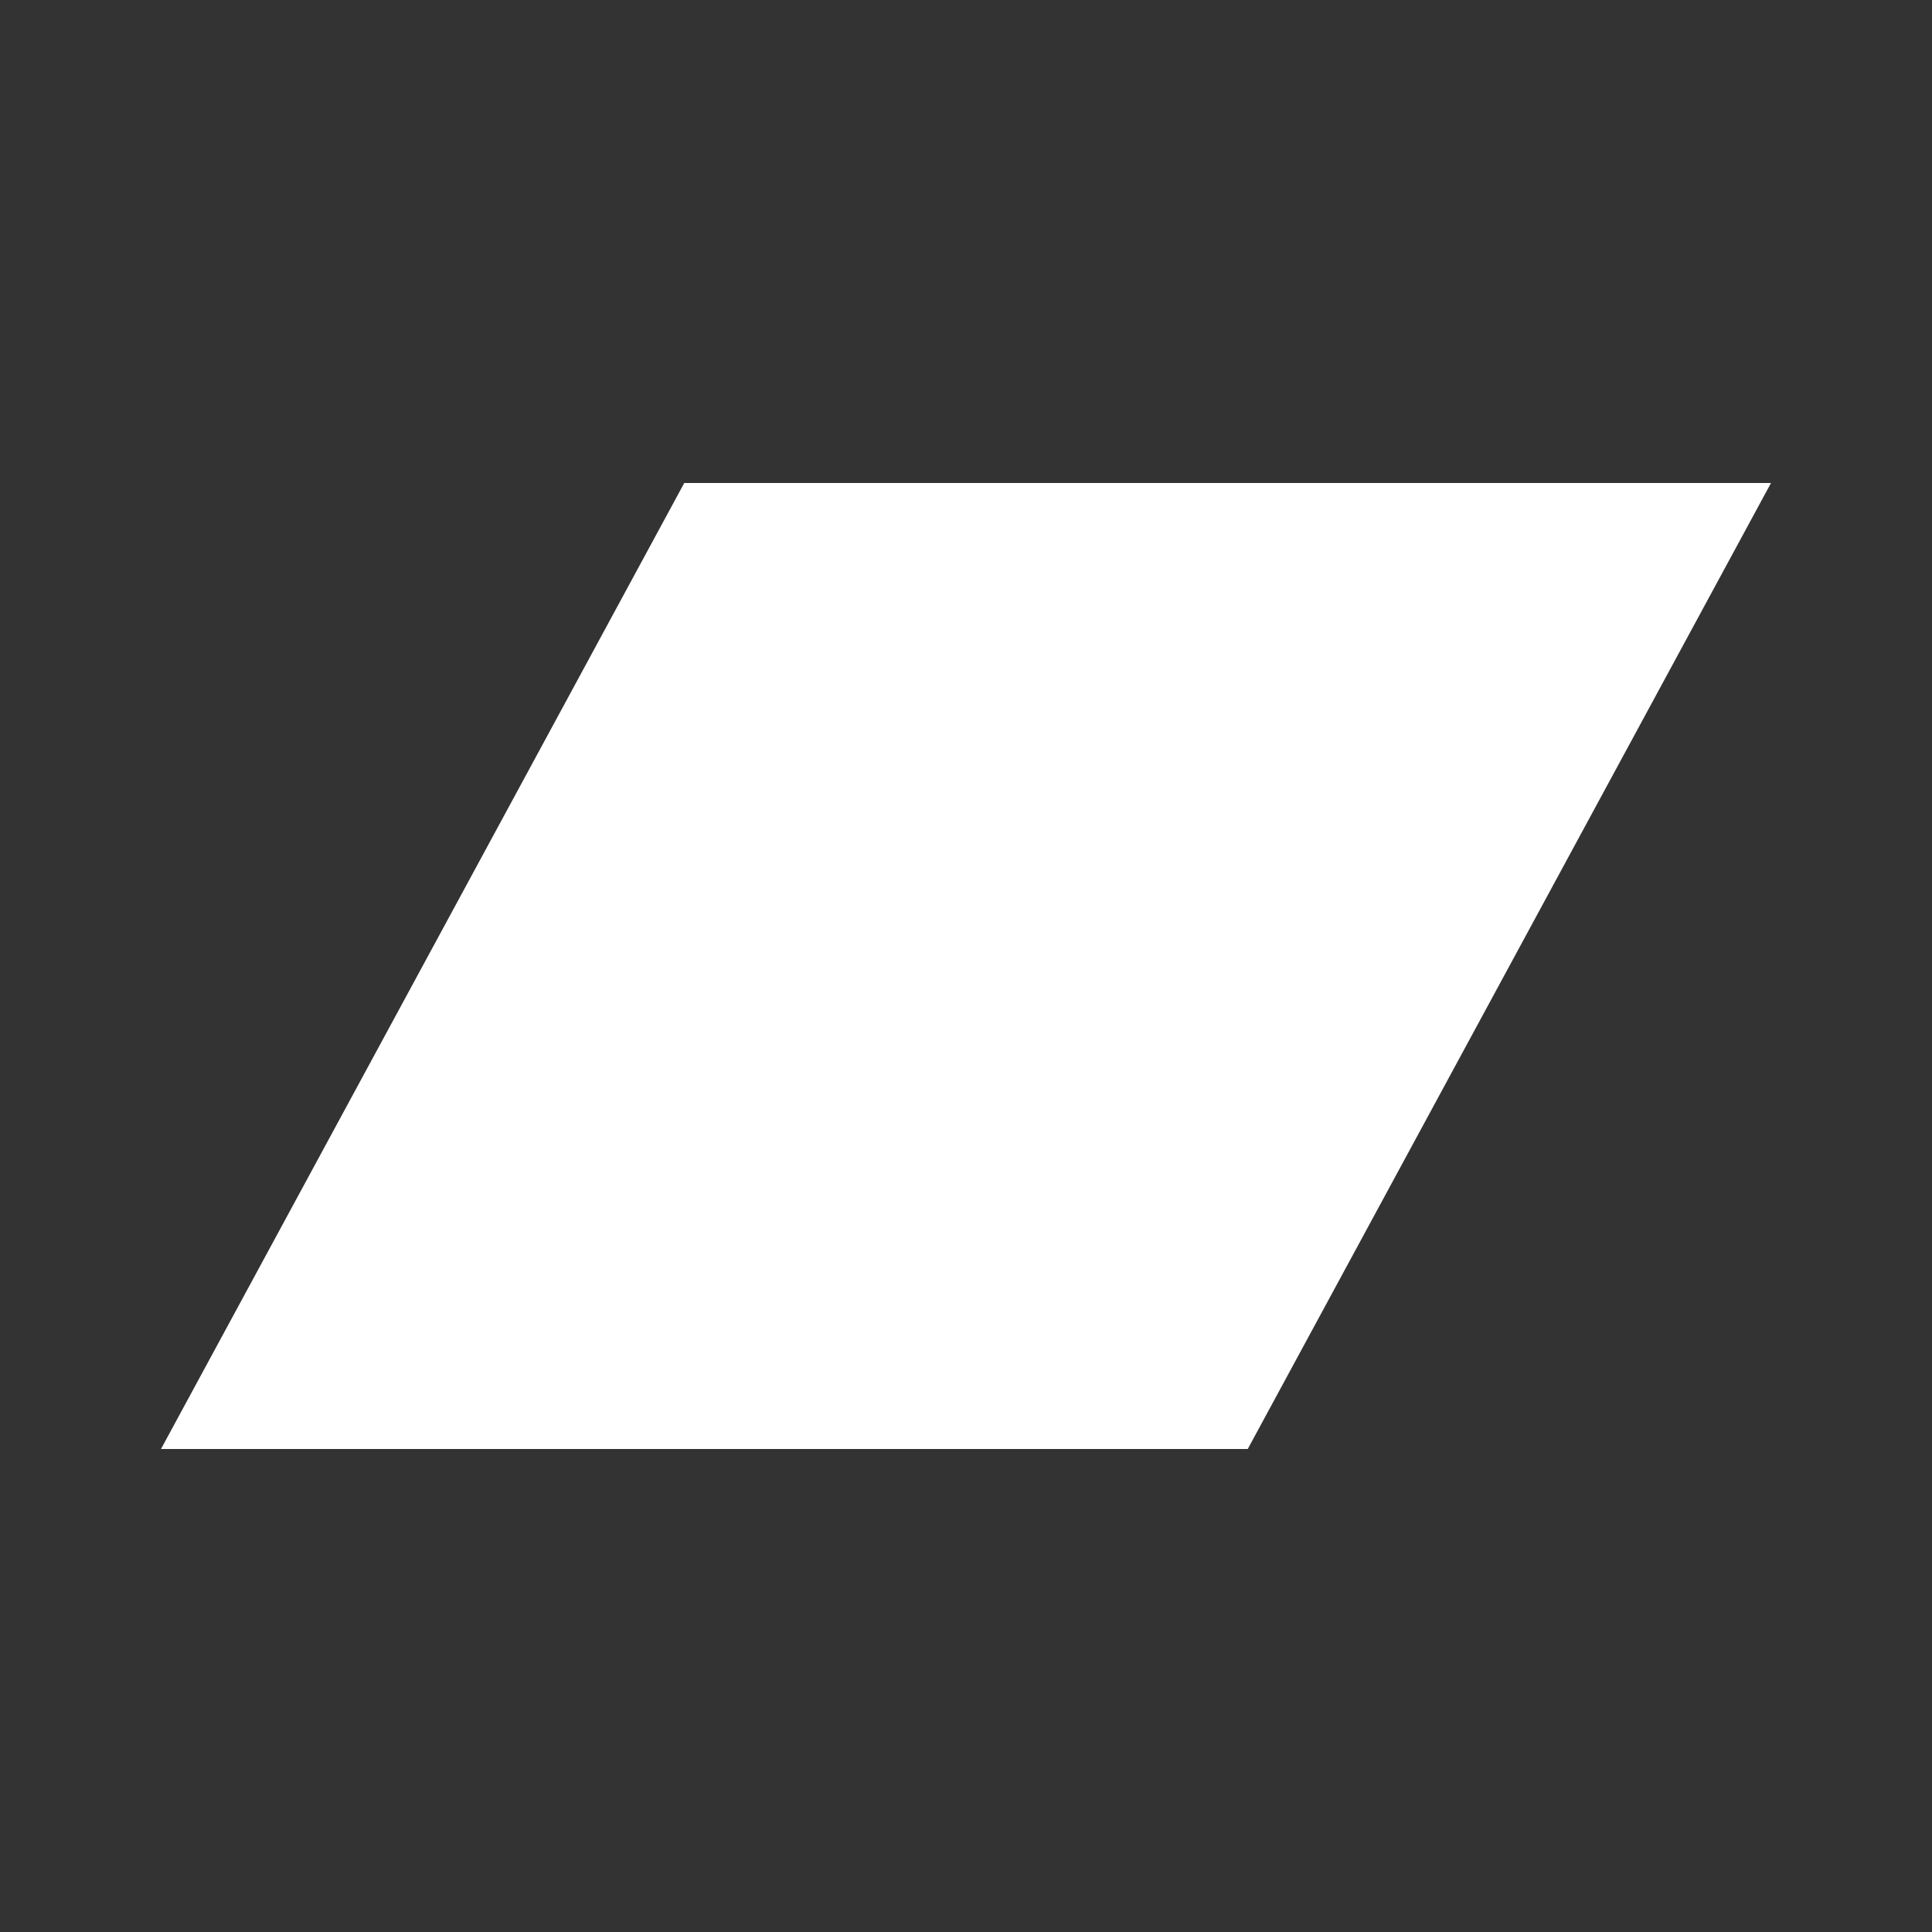 <svg xmlns="http://www.w3.org/2000/svg" width="32" height="32" viewBox="0 0 24 24"><rect x="0" y="0" width="24" height="24" fill="#333333" stroke="none"/><path d="M22 6l-6.5 12H2L8.5 6H22z" fill="#FFFFFF"/></svg>